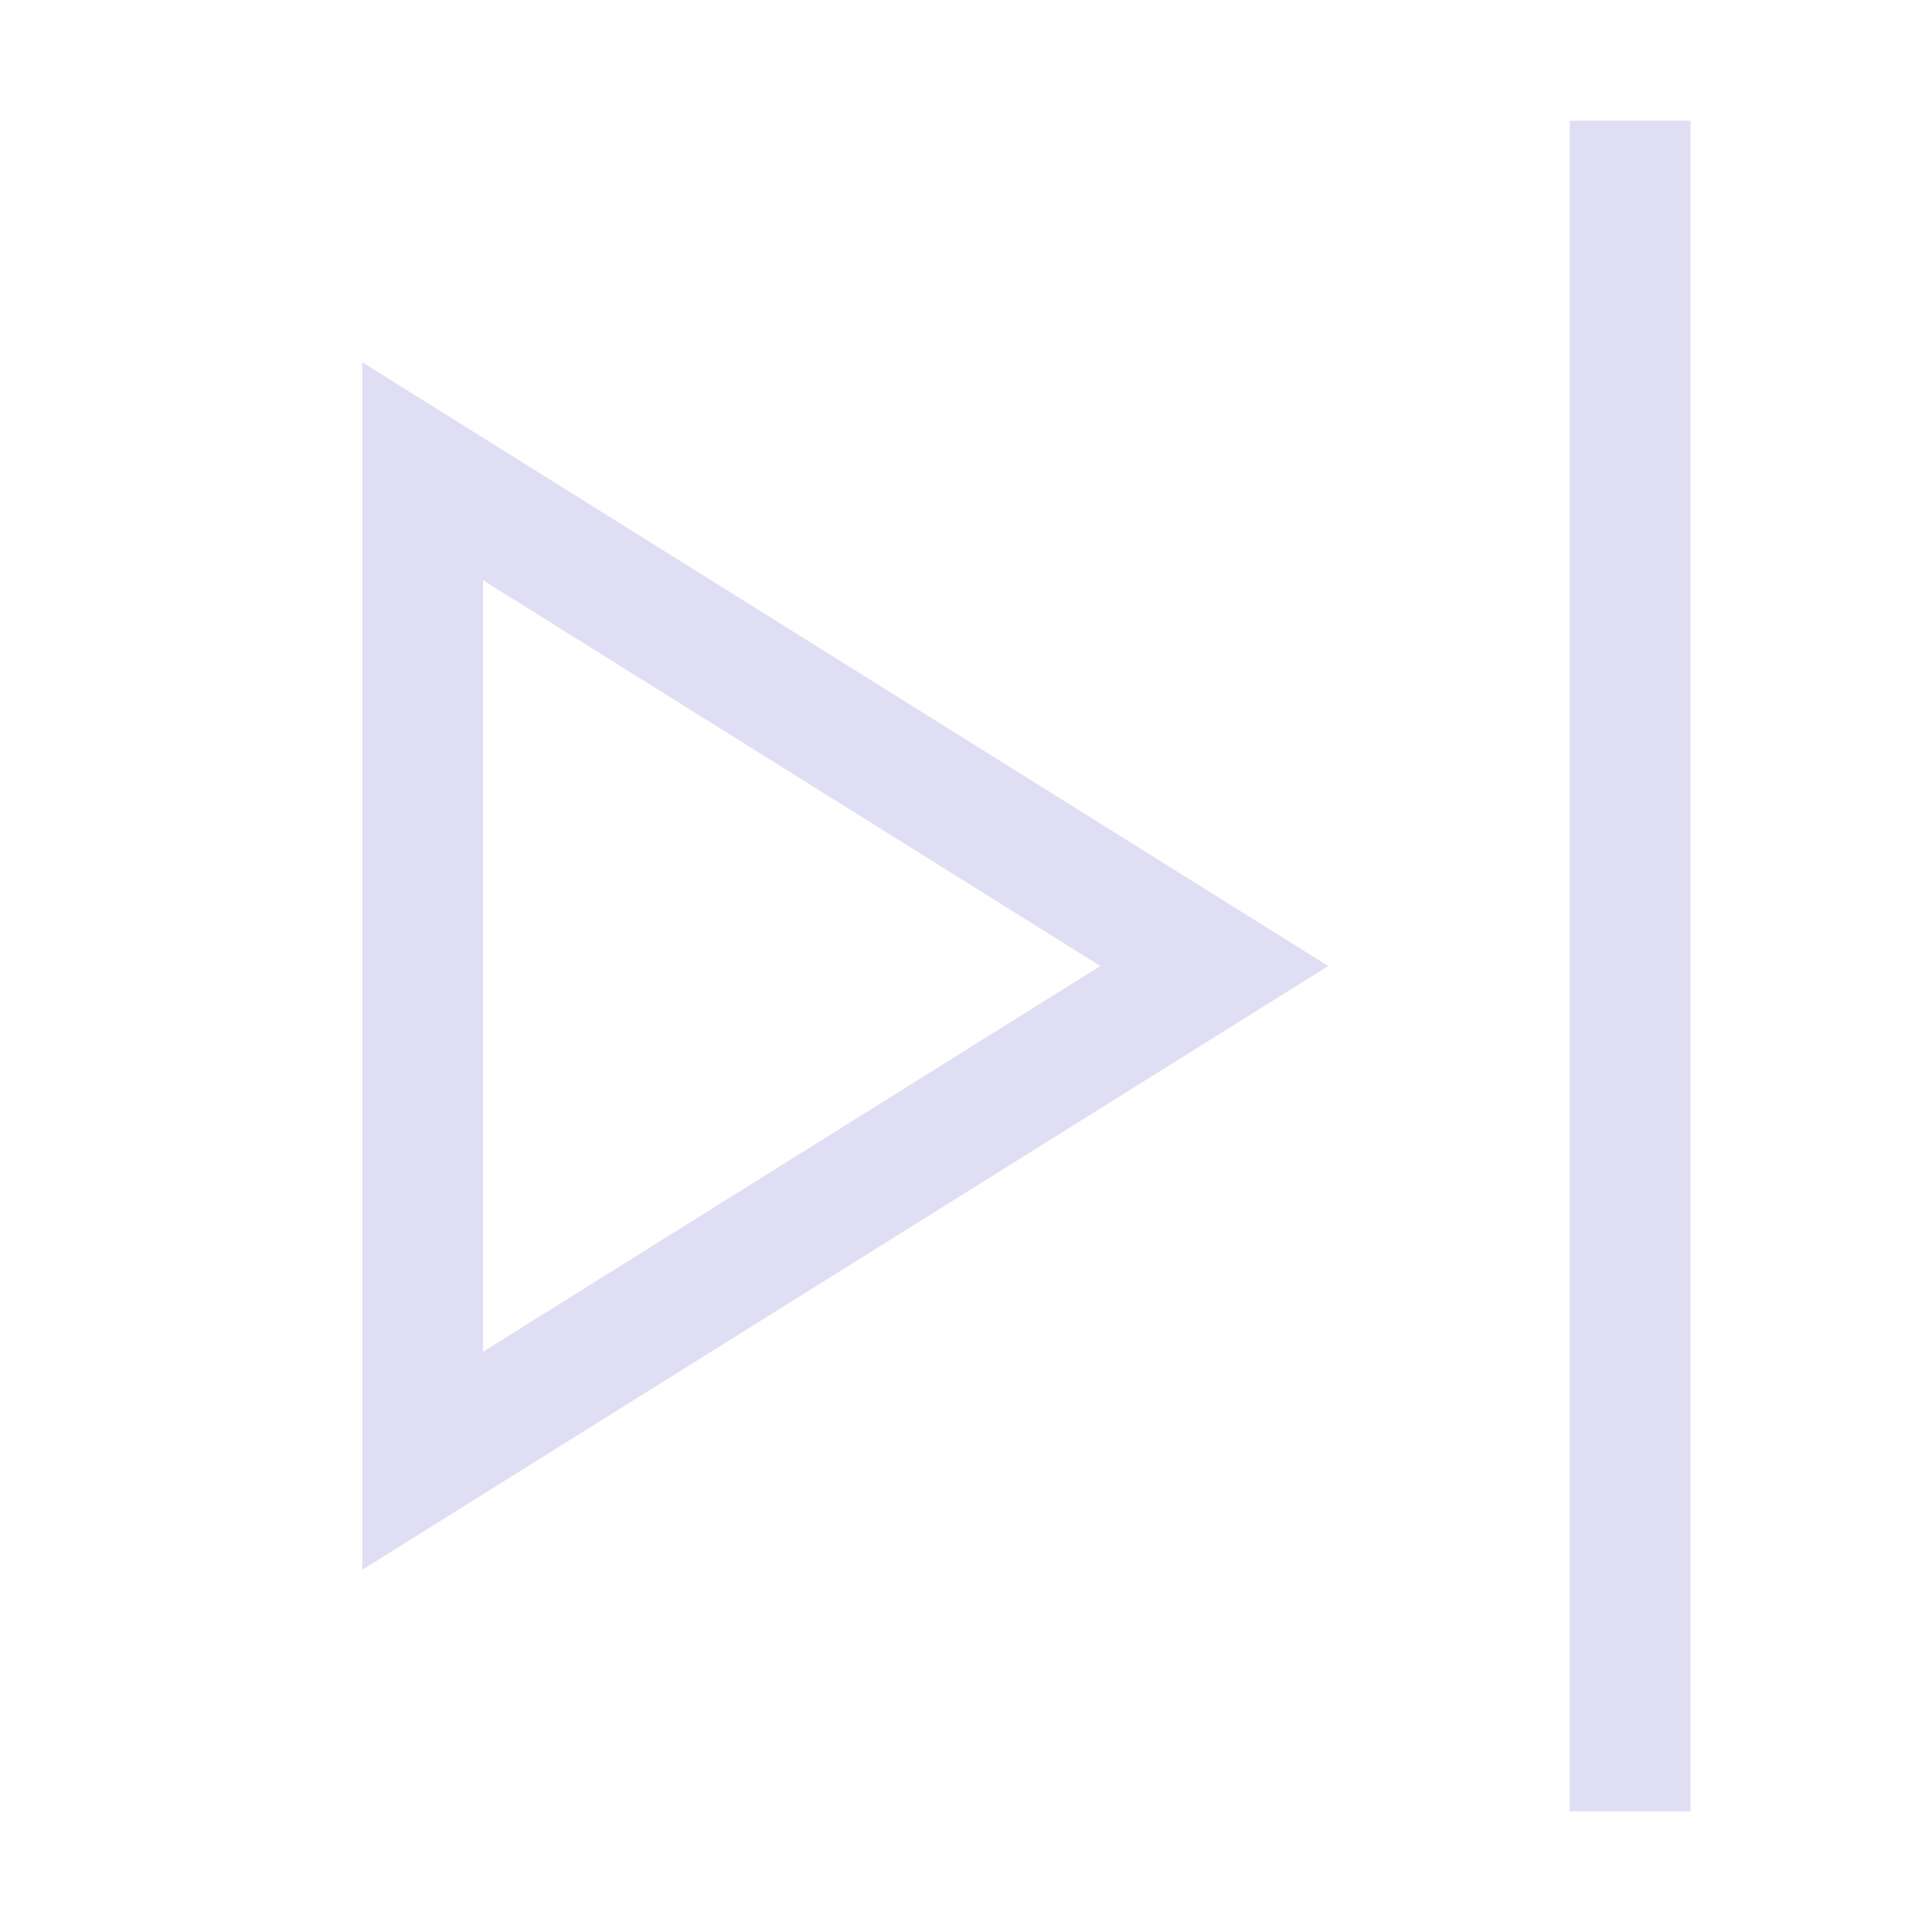 <svg width="16px" height="16px" version="1.1" viewBox="0 0 16 16" xmlns="http://www.w3.org/2000/svg">
 <path d="m3 3v10l8-5zm1 1.805 5.113 3.195-5.113 3.195z" fill="#e0def4"/>
 <rect x="13" y="1" width="1" height="14" fill="#e0def4" fill-rule="evenodd" stop-color="#000000"/>
</svg>
